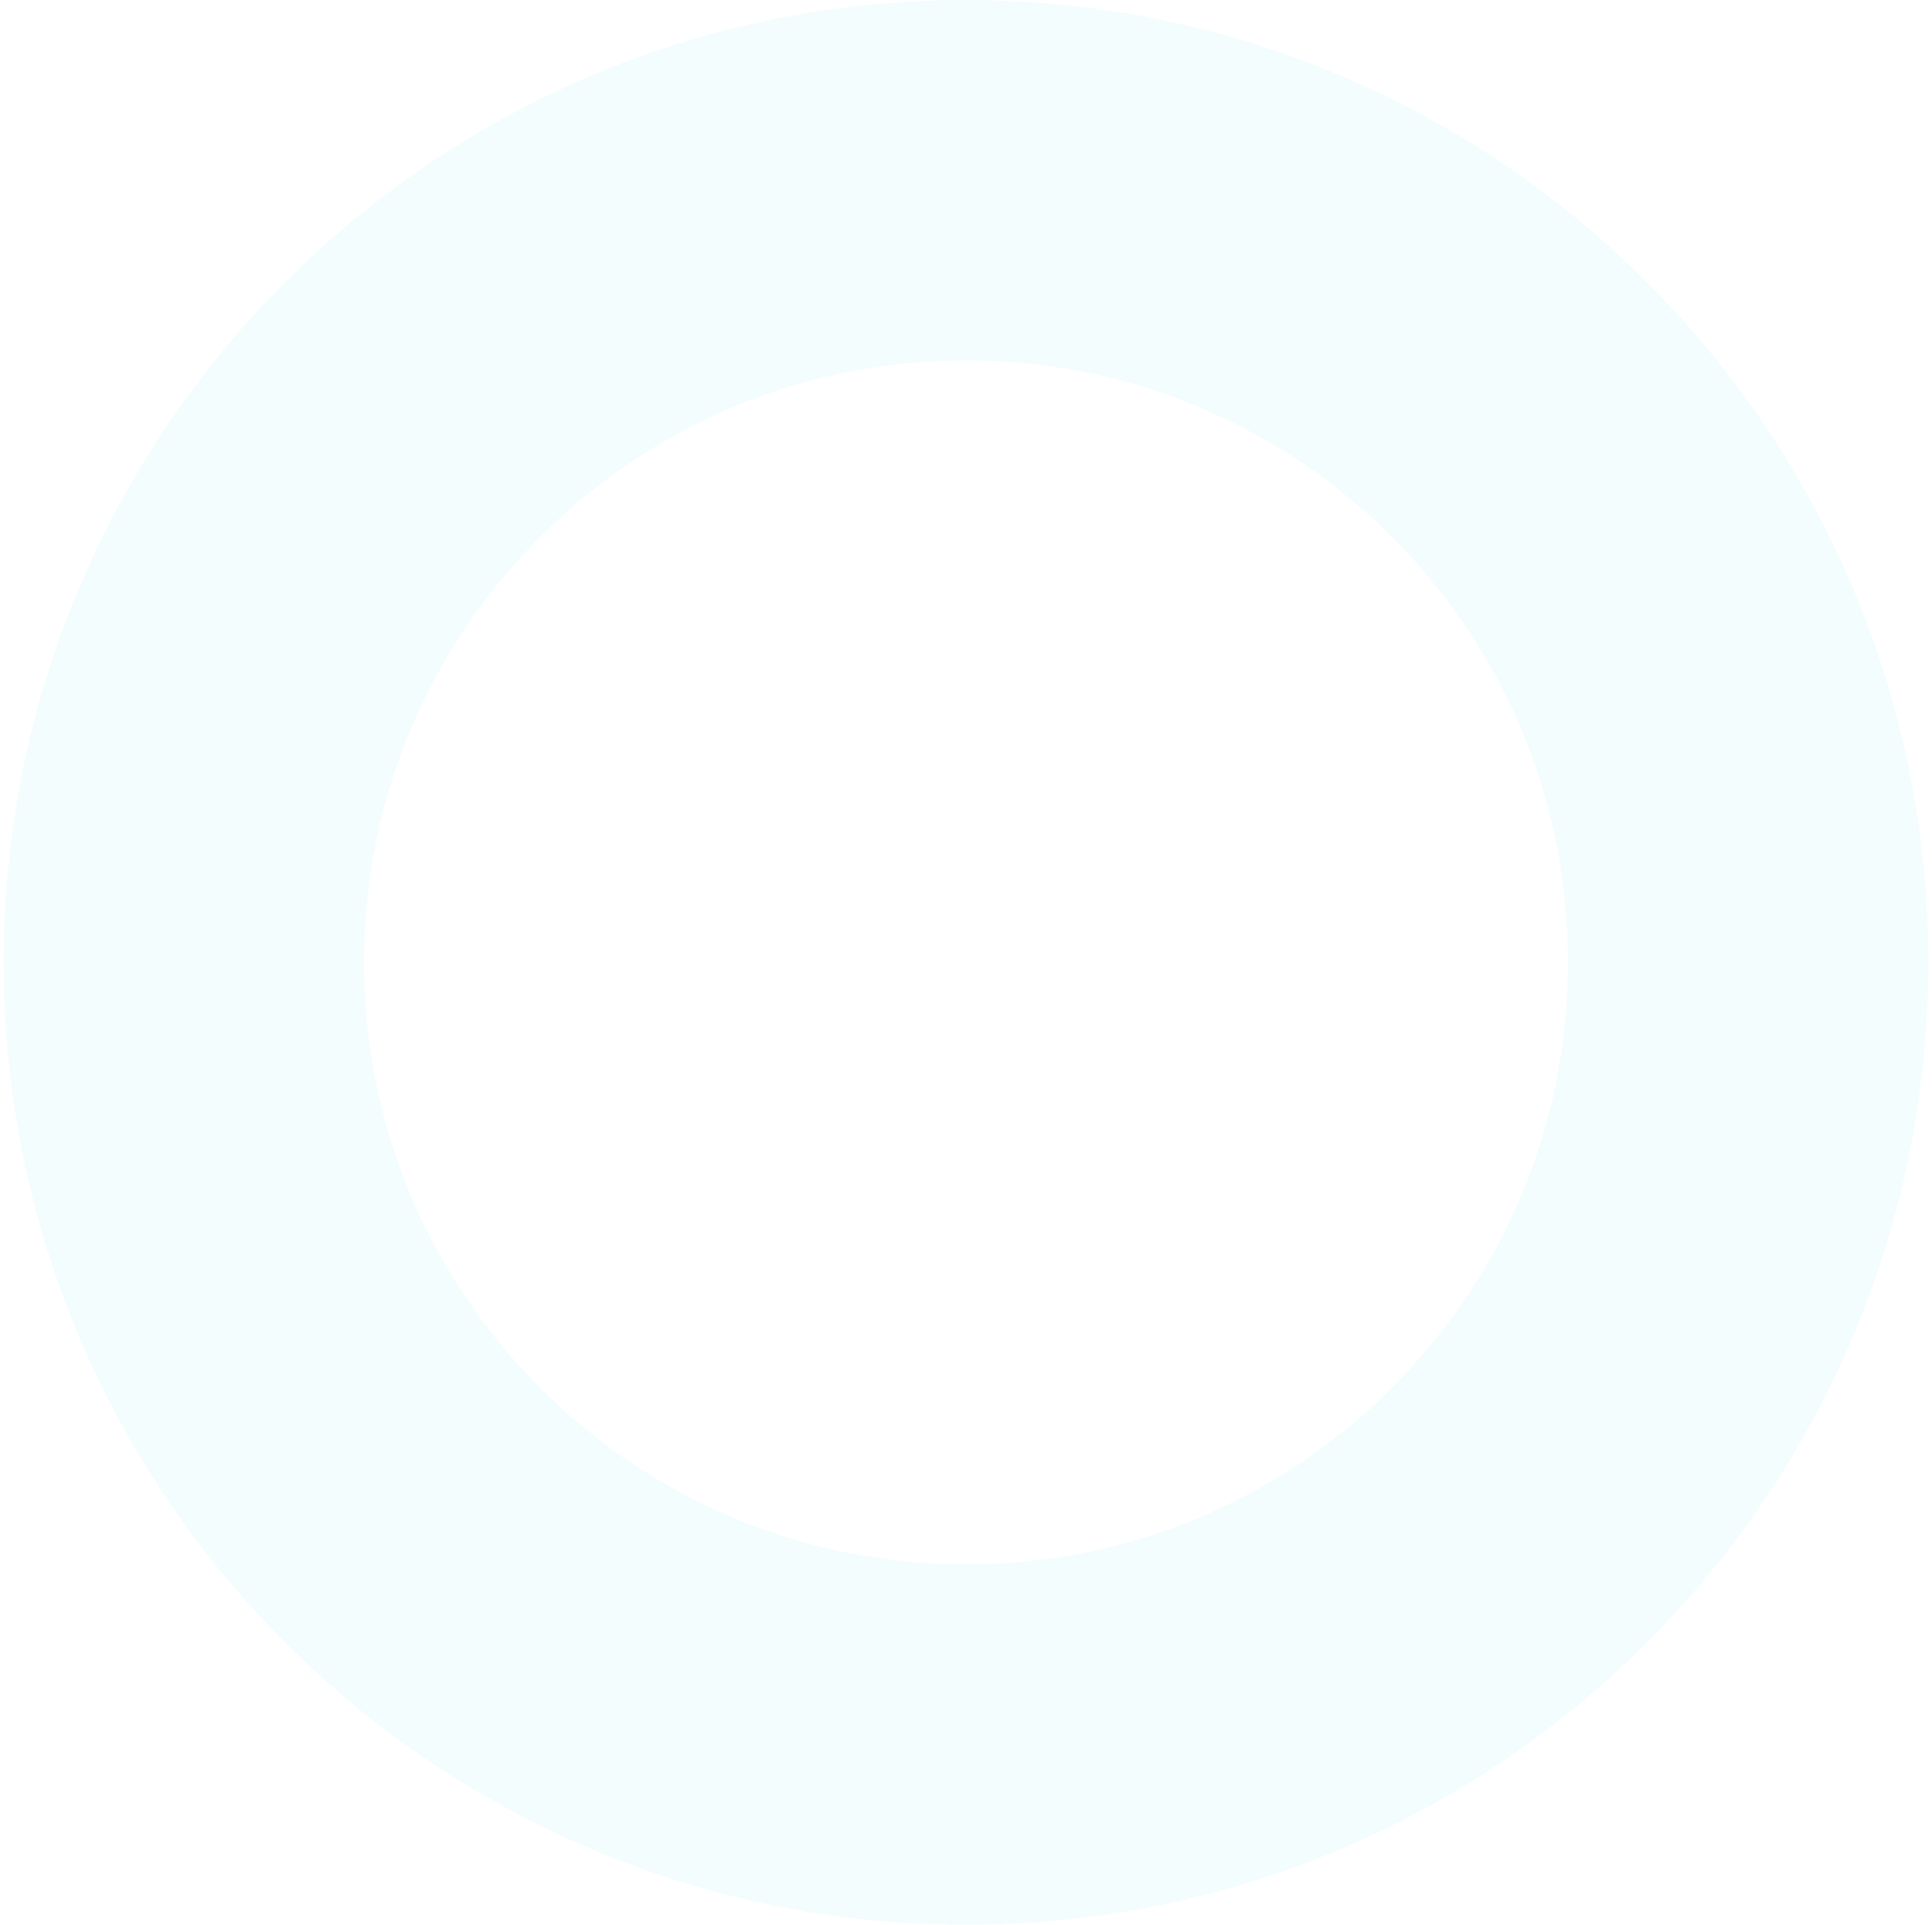 <svg xmlns="http://www.w3.org/2000/svg" width="268" height="267" viewBox="0 0 268 267"><defs><clipPath id="sbgxa"><path fill="#fff" d="M.5 133.5C.5 59.77 60.27 0 134 0c73.73 0 133.5 59.77 133.5 133.5 0 73.73-59.77 133.5-133.5 133.5C60.27 267 .5 207.23.5 133.5z"/></clipPath></defs><g><g opacity=".1"><path fill="none" stroke="#85e7f6" stroke-miterlimit="20" stroke-width="100" d="M.5 133.5C.5 59.77 60.27 0 134 0c73.73 0 133.5 59.77 133.5 133.5 0 73.73-59.77 133.5-133.5 133.5C60.27 267 .5 207.23.5 133.5z" clip-path="url(&quot;#sbgxa&quot;)"/></g></g></svg>